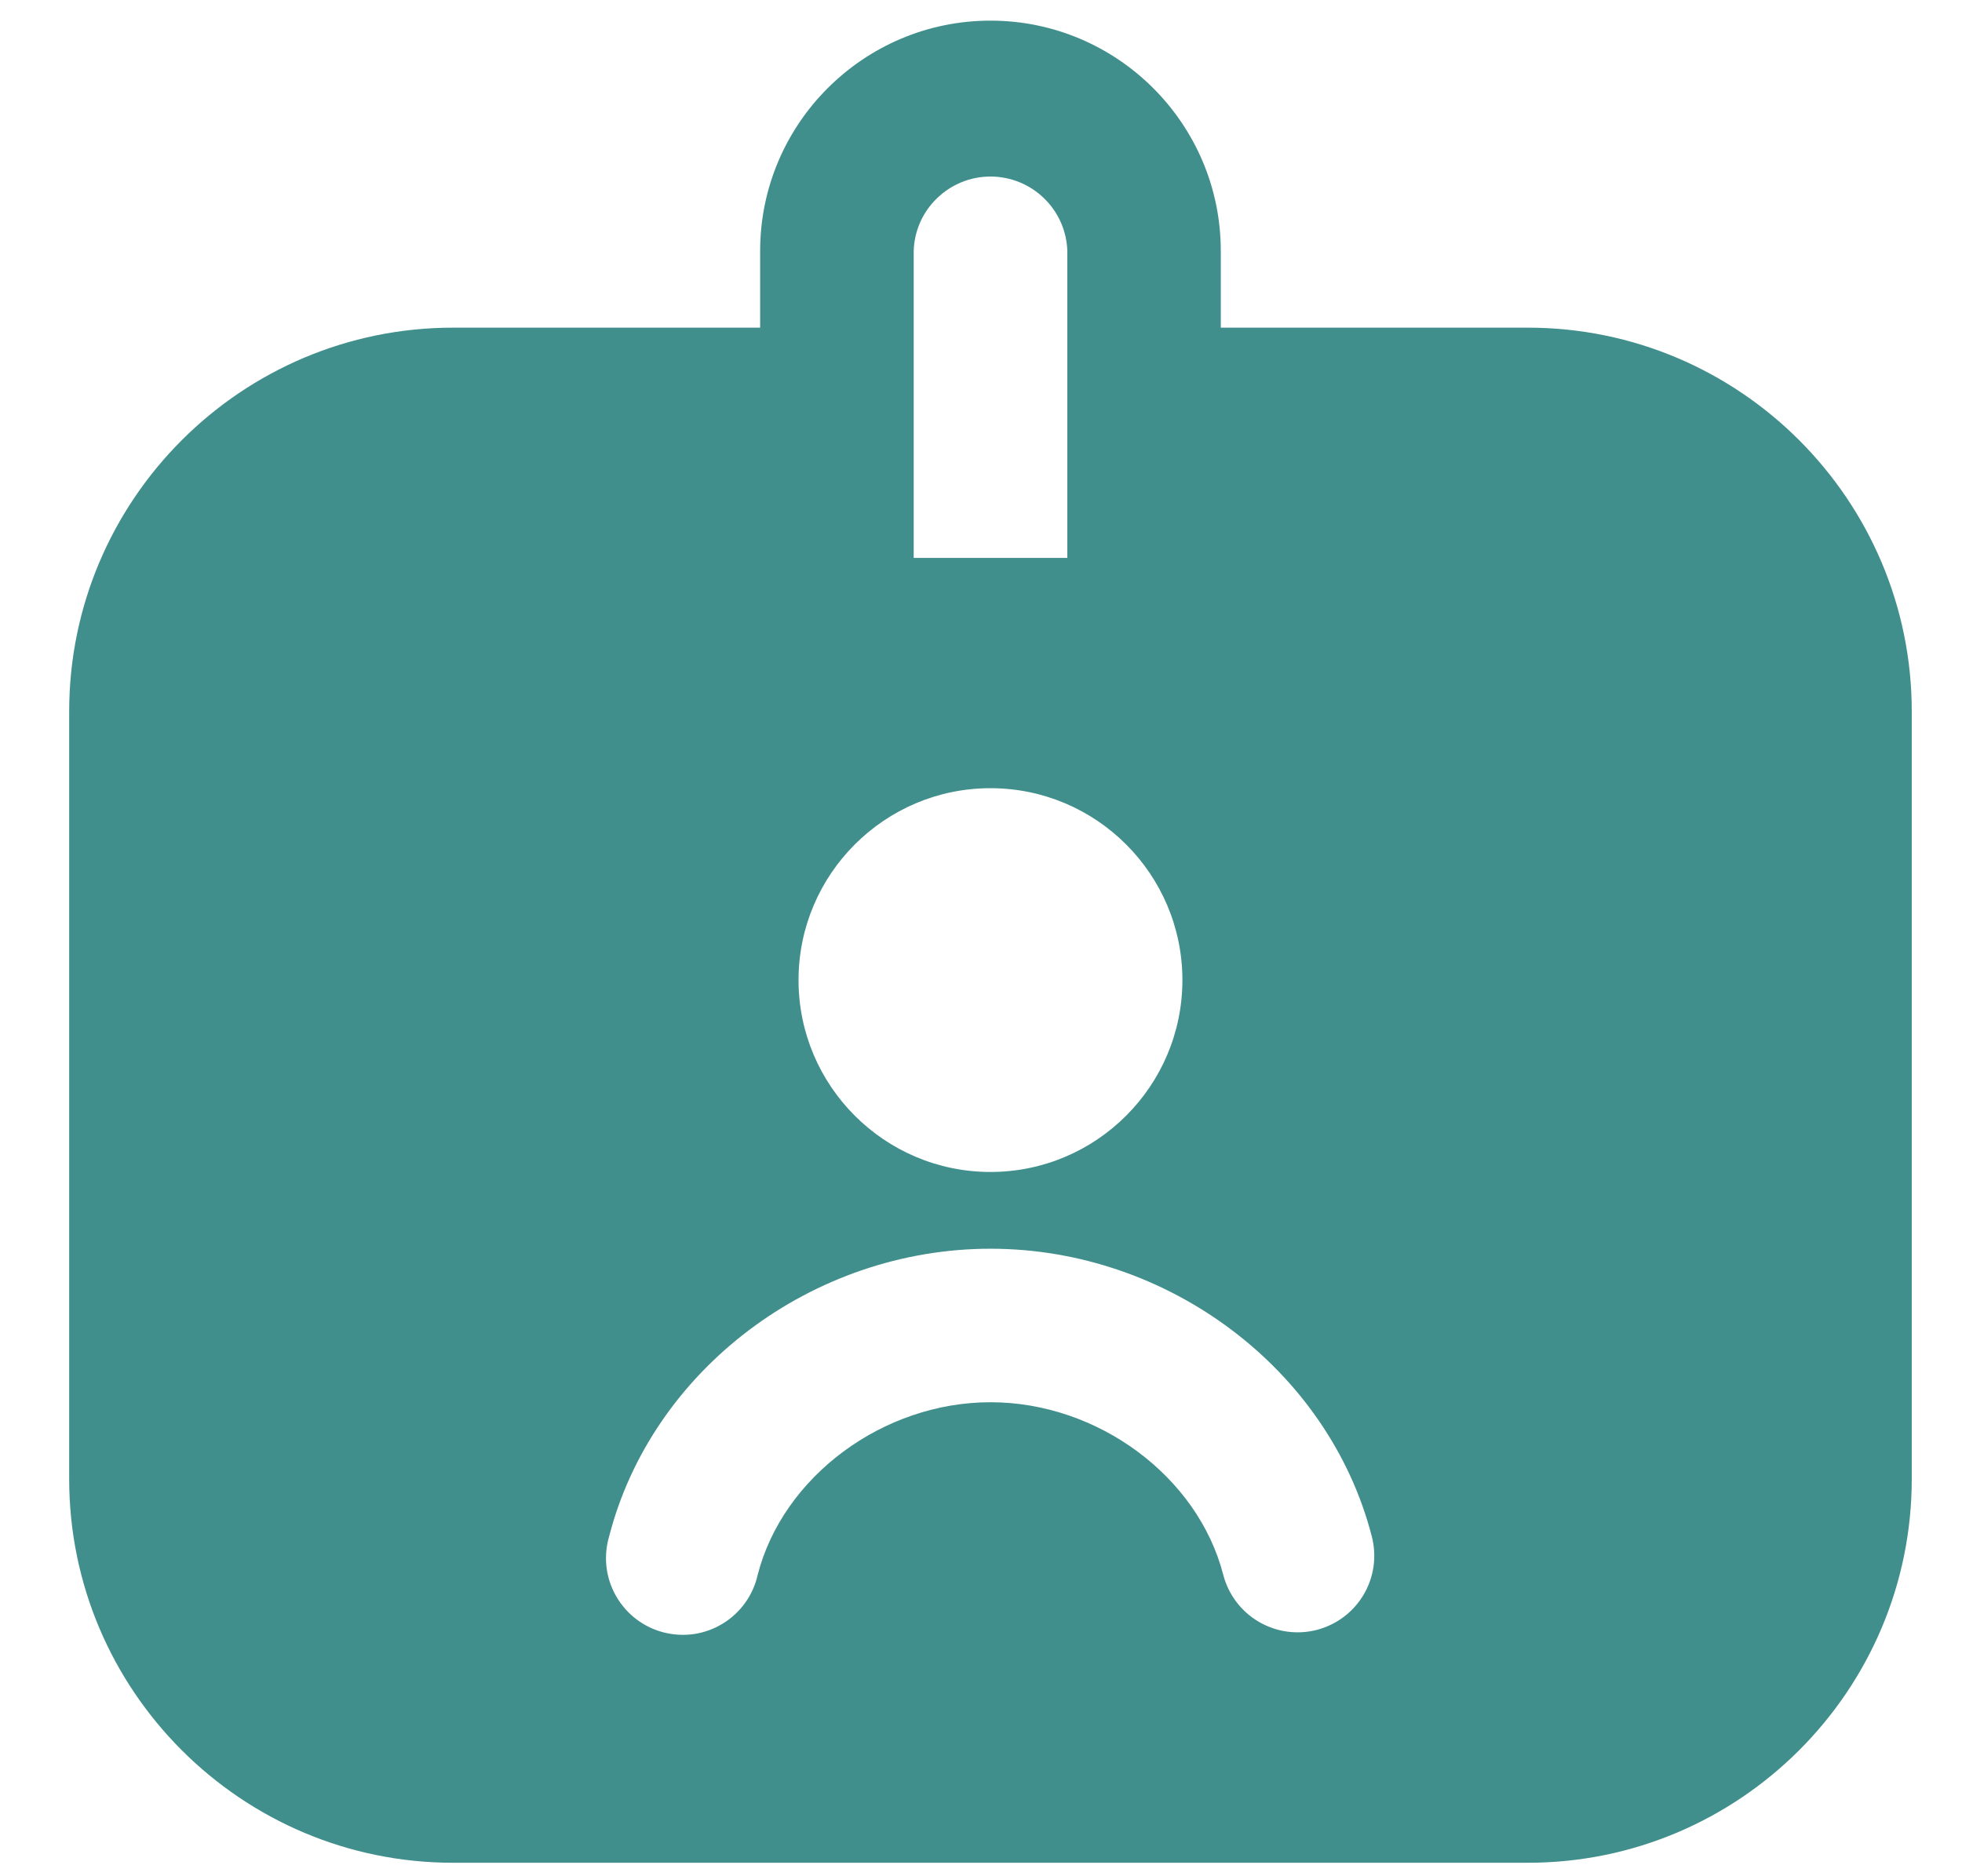 <svg width="23" height="22" viewBox="0 0 23 22" fill="none" xmlns="http://www.w3.org/2000/svg">
<path d="M22.411 8.342V17.342C22.411 19.823 20.392 21.842 17.911 21.842H5.311C2.83 21.842 0.811 19.823 0.811 17.342V8.342C0.811 5.861 2.83 3.842 5.311 3.842H8.911V2.942C8.911 1.454 10.122 0.242 11.611 0.242C13.1 0.242 14.311 1.454 14.311 2.942V3.842H17.911C20.392 3.842 22.411 5.861 22.411 8.342ZM10.711 6.542H12.512V2.942C12.505 2.708 12.406 2.486 12.238 2.324C12.07 2.161 11.845 2.07 11.611 2.07C11.377 2.07 11.153 2.161 10.985 2.324C10.816 2.486 10.718 2.708 10.711 2.942V6.542ZM9.361 11.492C9.361 12.733 10.37 13.742 11.611 13.742C12.852 13.742 13.861 12.733 13.861 11.492C13.861 10.251 12.852 9.242 11.611 9.242C10.37 9.242 9.361 10.251 9.361 11.492ZM16.082 18.018C15.579 16.061 13.699 14.642 11.611 14.642C9.523 14.642 7.642 16.061 7.14 18.018C7.106 18.134 7.096 18.255 7.11 18.375C7.124 18.495 7.162 18.61 7.222 18.715C7.282 18.82 7.362 18.912 7.458 18.985C7.554 19.058 7.663 19.111 7.78 19.141C7.897 19.171 8.018 19.177 8.137 19.16C8.257 19.142 8.371 19.1 8.474 19.037C8.577 18.974 8.666 18.891 8.736 18.793C8.806 18.695 8.856 18.584 8.882 18.466C9.179 17.312 10.352 16.442 11.611 16.442C12.87 16.442 14.043 17.312 14.34 18.466C14.4 18.697 14.549 18.894 14.754 19.015C14.959 19.136 15.204 19.171 15.435 19.112C15.666 19.052 15.864 18.904 15.985 18.699C16.107 18.494 16.141 18.249 16.082 18.018Z" fill="#408F8C"/>
</svg>
